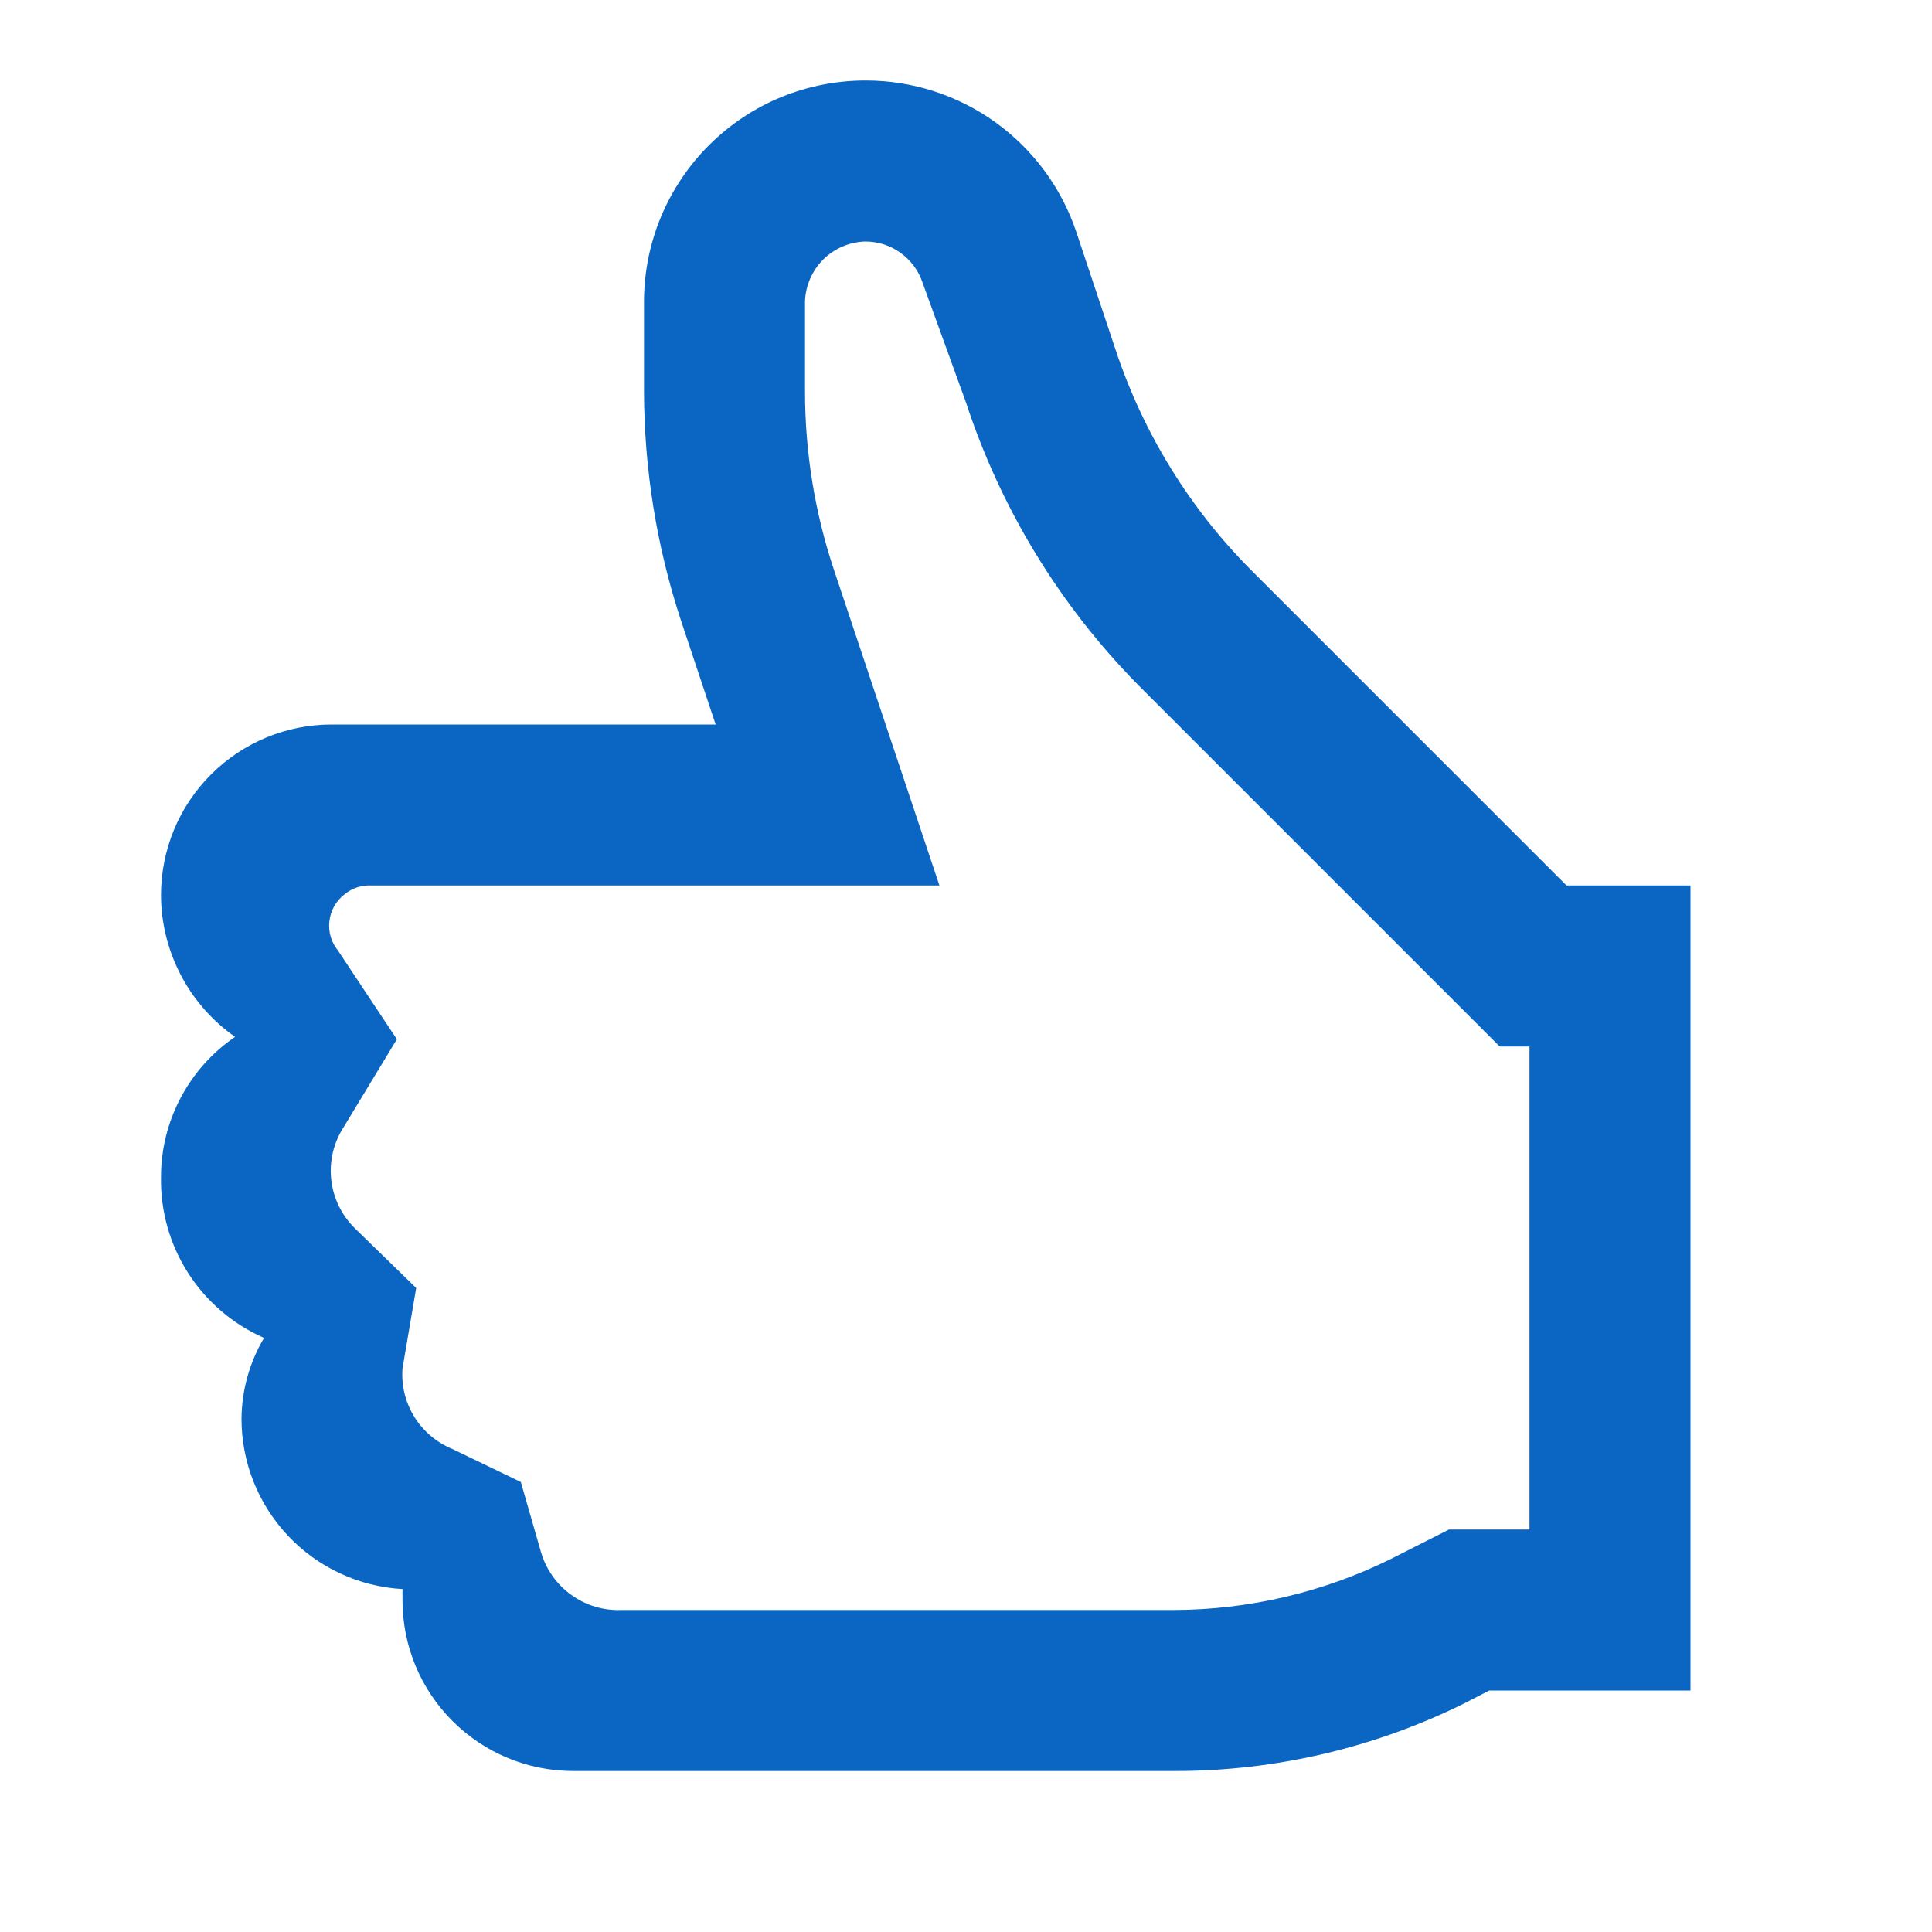 <svg width="24" height="24" viewBox="0 0 24 24" fill="none" xmlns="http://www.w3.org/2000/svg">
<path d="M19.46 11L15.55 7.09C14.781 6.32 14.203 5.382 13.86 4.35L13.37 2.88C13.186 2.333 12.835 1.858 12.367 1.52C11.899 1.183 11.337 1.001 10.76 1C10.399 0.999 10.041 1.069 9.707 1.205C9.373 1.342 9.069 1.544 8.813 1.798C8.556 2.053 8.353 2.355 8.213 2.688C8.074 3.022 8.001 3.379 8 3.74V4.86C8.002 5.828 8.157 6.79 8.46 7.71L8.89 9H4.12C3.558 9 3.019 9.223 2.621 9.621C2.223 10.018 2 10.558 2 11.12C2.001 11.466 2.086 11.806 2.246 12.112C2.406 12.418 2.637 12.682 2.92 12.88C2.637 13.073 2.405 13.333 2.245 13.636C2.084 13.939 2 14.277 2 14.62C1.992 15.043 2.109 15.458 2.337 15.814C2.565 16.17 2.893 16.45 3.28 16.62C3.1 16.923 3.004 17.268 3 17.62C2.999 18.162 3.206 18.684 3.578 19.078C3.95 19.473 4.459 19.709 5 19.74V19.88C5 20.442 5.223 20.982 5.621 21.379C6.019 21.777 6.558 22 7.12 22H14.61C15.852 21.999 17.077 21.711 18.19 21.16L18.5 21H21V11H19.46ZM19 19H18L17.27 19.37C16.433 19.782 15.513 19.997 14.58 20H7.72C7.497 20.009 7.277 19.943 7.096 19.812C6.915 19.682 6.782 19.494 6.72 19.28L6.47 18.41L5.62 18C5.424 17.92 5.259 17.78 5.147 17.601C5.036 17.421 4.984 17.211 5 17L5.17 16L4.41 15.26C4.245 15.098 4.14 14.885 4.115 14.655C4.089 14.425 4.144 14.194 4.27 14L4.93 12.91L4.2 11.81C4.158 11.759 4.127 11.701 4.108 11.637C4.09 11.575 4.084 11.508 4.092 11.443C4.099 11.378 4.12 11.315 4.152 11.257C4.184 11.2 4.228 11.15 4.28 11.11C4.375 11.031 4.497 10.992 4.62 11H11.67L10.36 7.08C10.121 6.364 10 5.615 10 4.86V3.75C10.005 3.553 10.086 3.365 10.225 3.225C10.365 3.086 10.553 3.005 10.75 3C10.907 3 11.06 3.049 11.187 3.141C11.314 3.232 11.41 3.361 11.46 3.51L12 5C12.431 6.315 13.16 7.513 14.13 8.5L18.63 13H19V19Z" fill="#0A66C2"/>
</svg>
